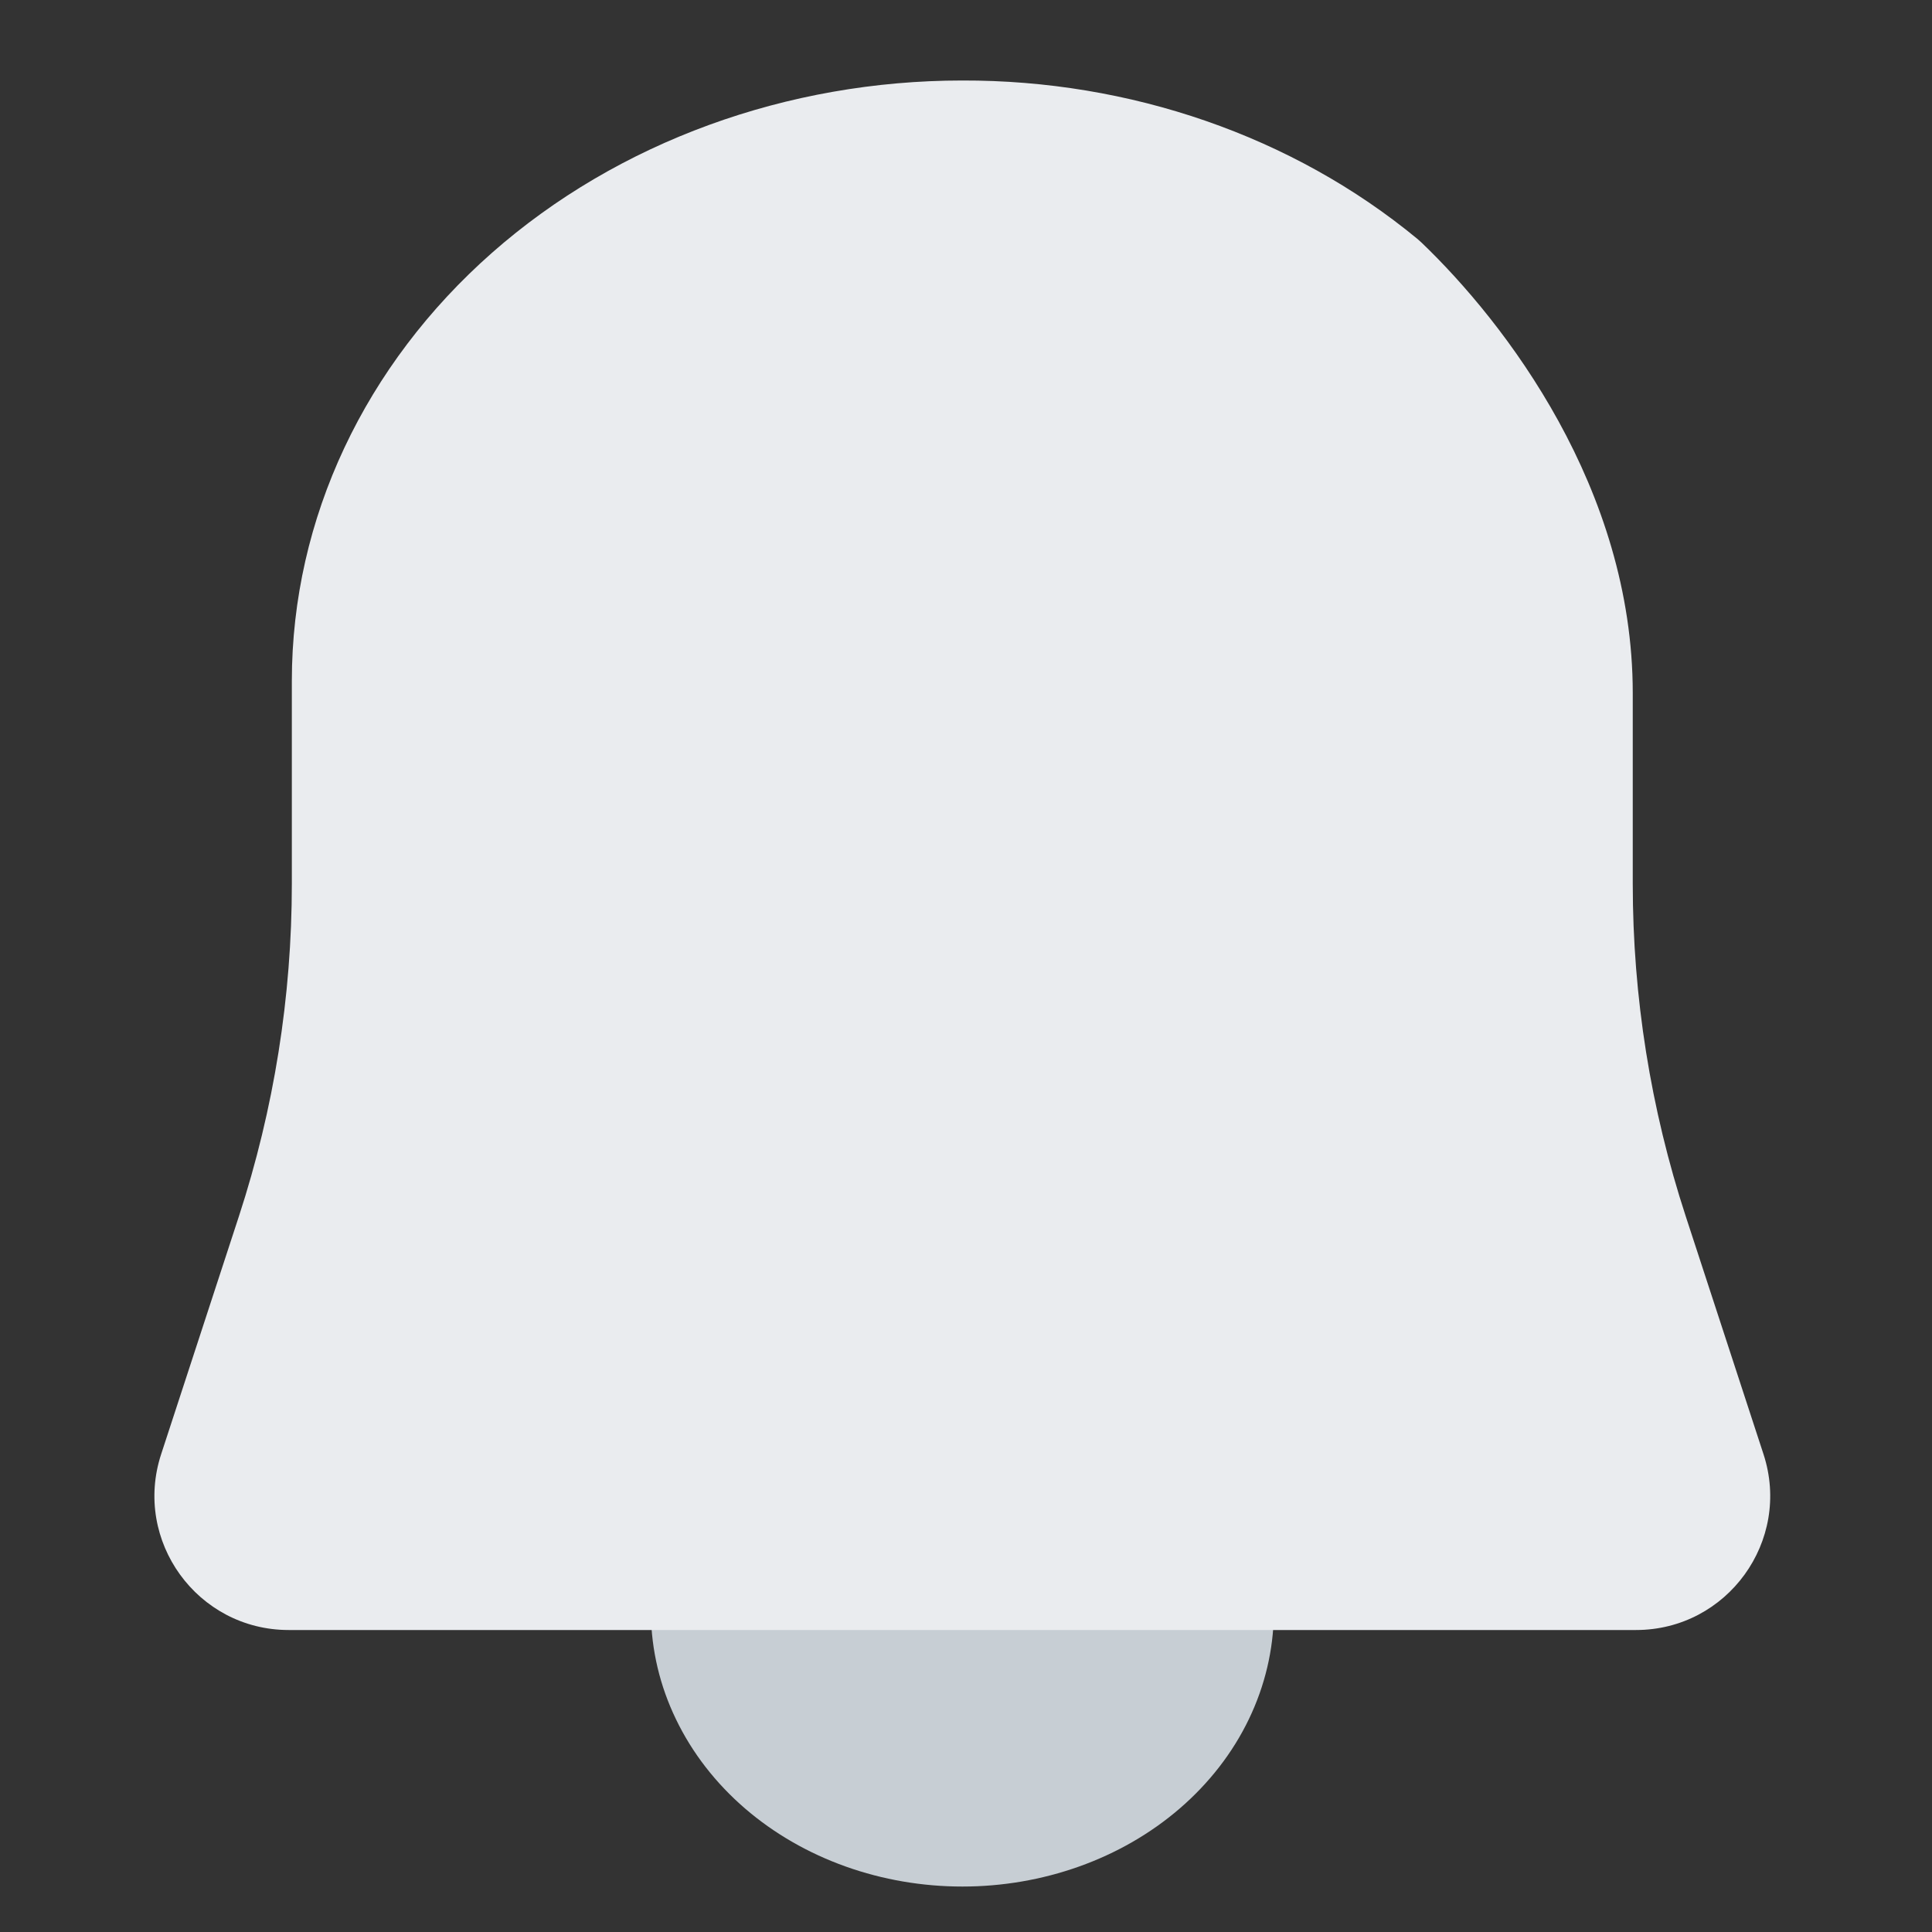<svg width="36" height="36" viewBox="0 0 36 36" fill="none" xmlns="http://www.w3.org/2000/svg">
<rect x="0" y="0" width="36" height="36" fill="#333333" stroke="none"/>
<path fill-rule="evenodd" clip-rule="evenodd" d="M23.731 29.231C23.675 28.681 23.185 28.281 22.635 28.337C22.119 28.39 21.735 28.826 21.736 29.333L14.129 29.344C14.129 28.839 13.748 28.406 13.235 28.351C12.686 28.293 12.193 28.691 12.135 29.24C12.105 29.515 12.104 29.792 12.129 30.068C12.137 30.747 12.296 31.414 12.594 32.032C12.898 32.665 13.339 33.23 13.883 33.699C14.427 34.168 15.066 34.533 15.758 34.78C16.451 35.027 17.19 35.153 17.933 35.153C18.676 35.153 19.414 35.027 20.107 34.78C20.8 34.533 21.438 34.168 21.982 33.699C22.526 33.23 22.968 32.665 23.272 32.032C23.569 31.414 23.729 30.746 23.736 30.066C23.761 29.788 23.76 29.509 23.731 29.231Z" fill="#C7CED4"/>
<path fill-rule="evenodd" clip-rule="evenodd" d="M26.408 4.449C24.084 2.532 21.049 1.491 17.929 1.5C14.674 1.501 11.519 2.639 9.166 4.712C6.807 6.792 5.438 9.655 5.438 12.688V16.469C5.438 18.573 5.105 20.663 4.452 22.663L3.003 27.096C2.474 28.712 3.679 30.373 5.379 30.373H30.484C32.184 30.373 33.388 28.712 32.86 27.096L31.411 22.663C30.757 20.663 30.424 18.573 30.424 16.469V12.915C30.424 9.103 28.047 6.015 26.491 4.523C26.464 4.497 26.436 4.473 26.408 4.449Z" fill="#EAECEF"/>
</svg>
